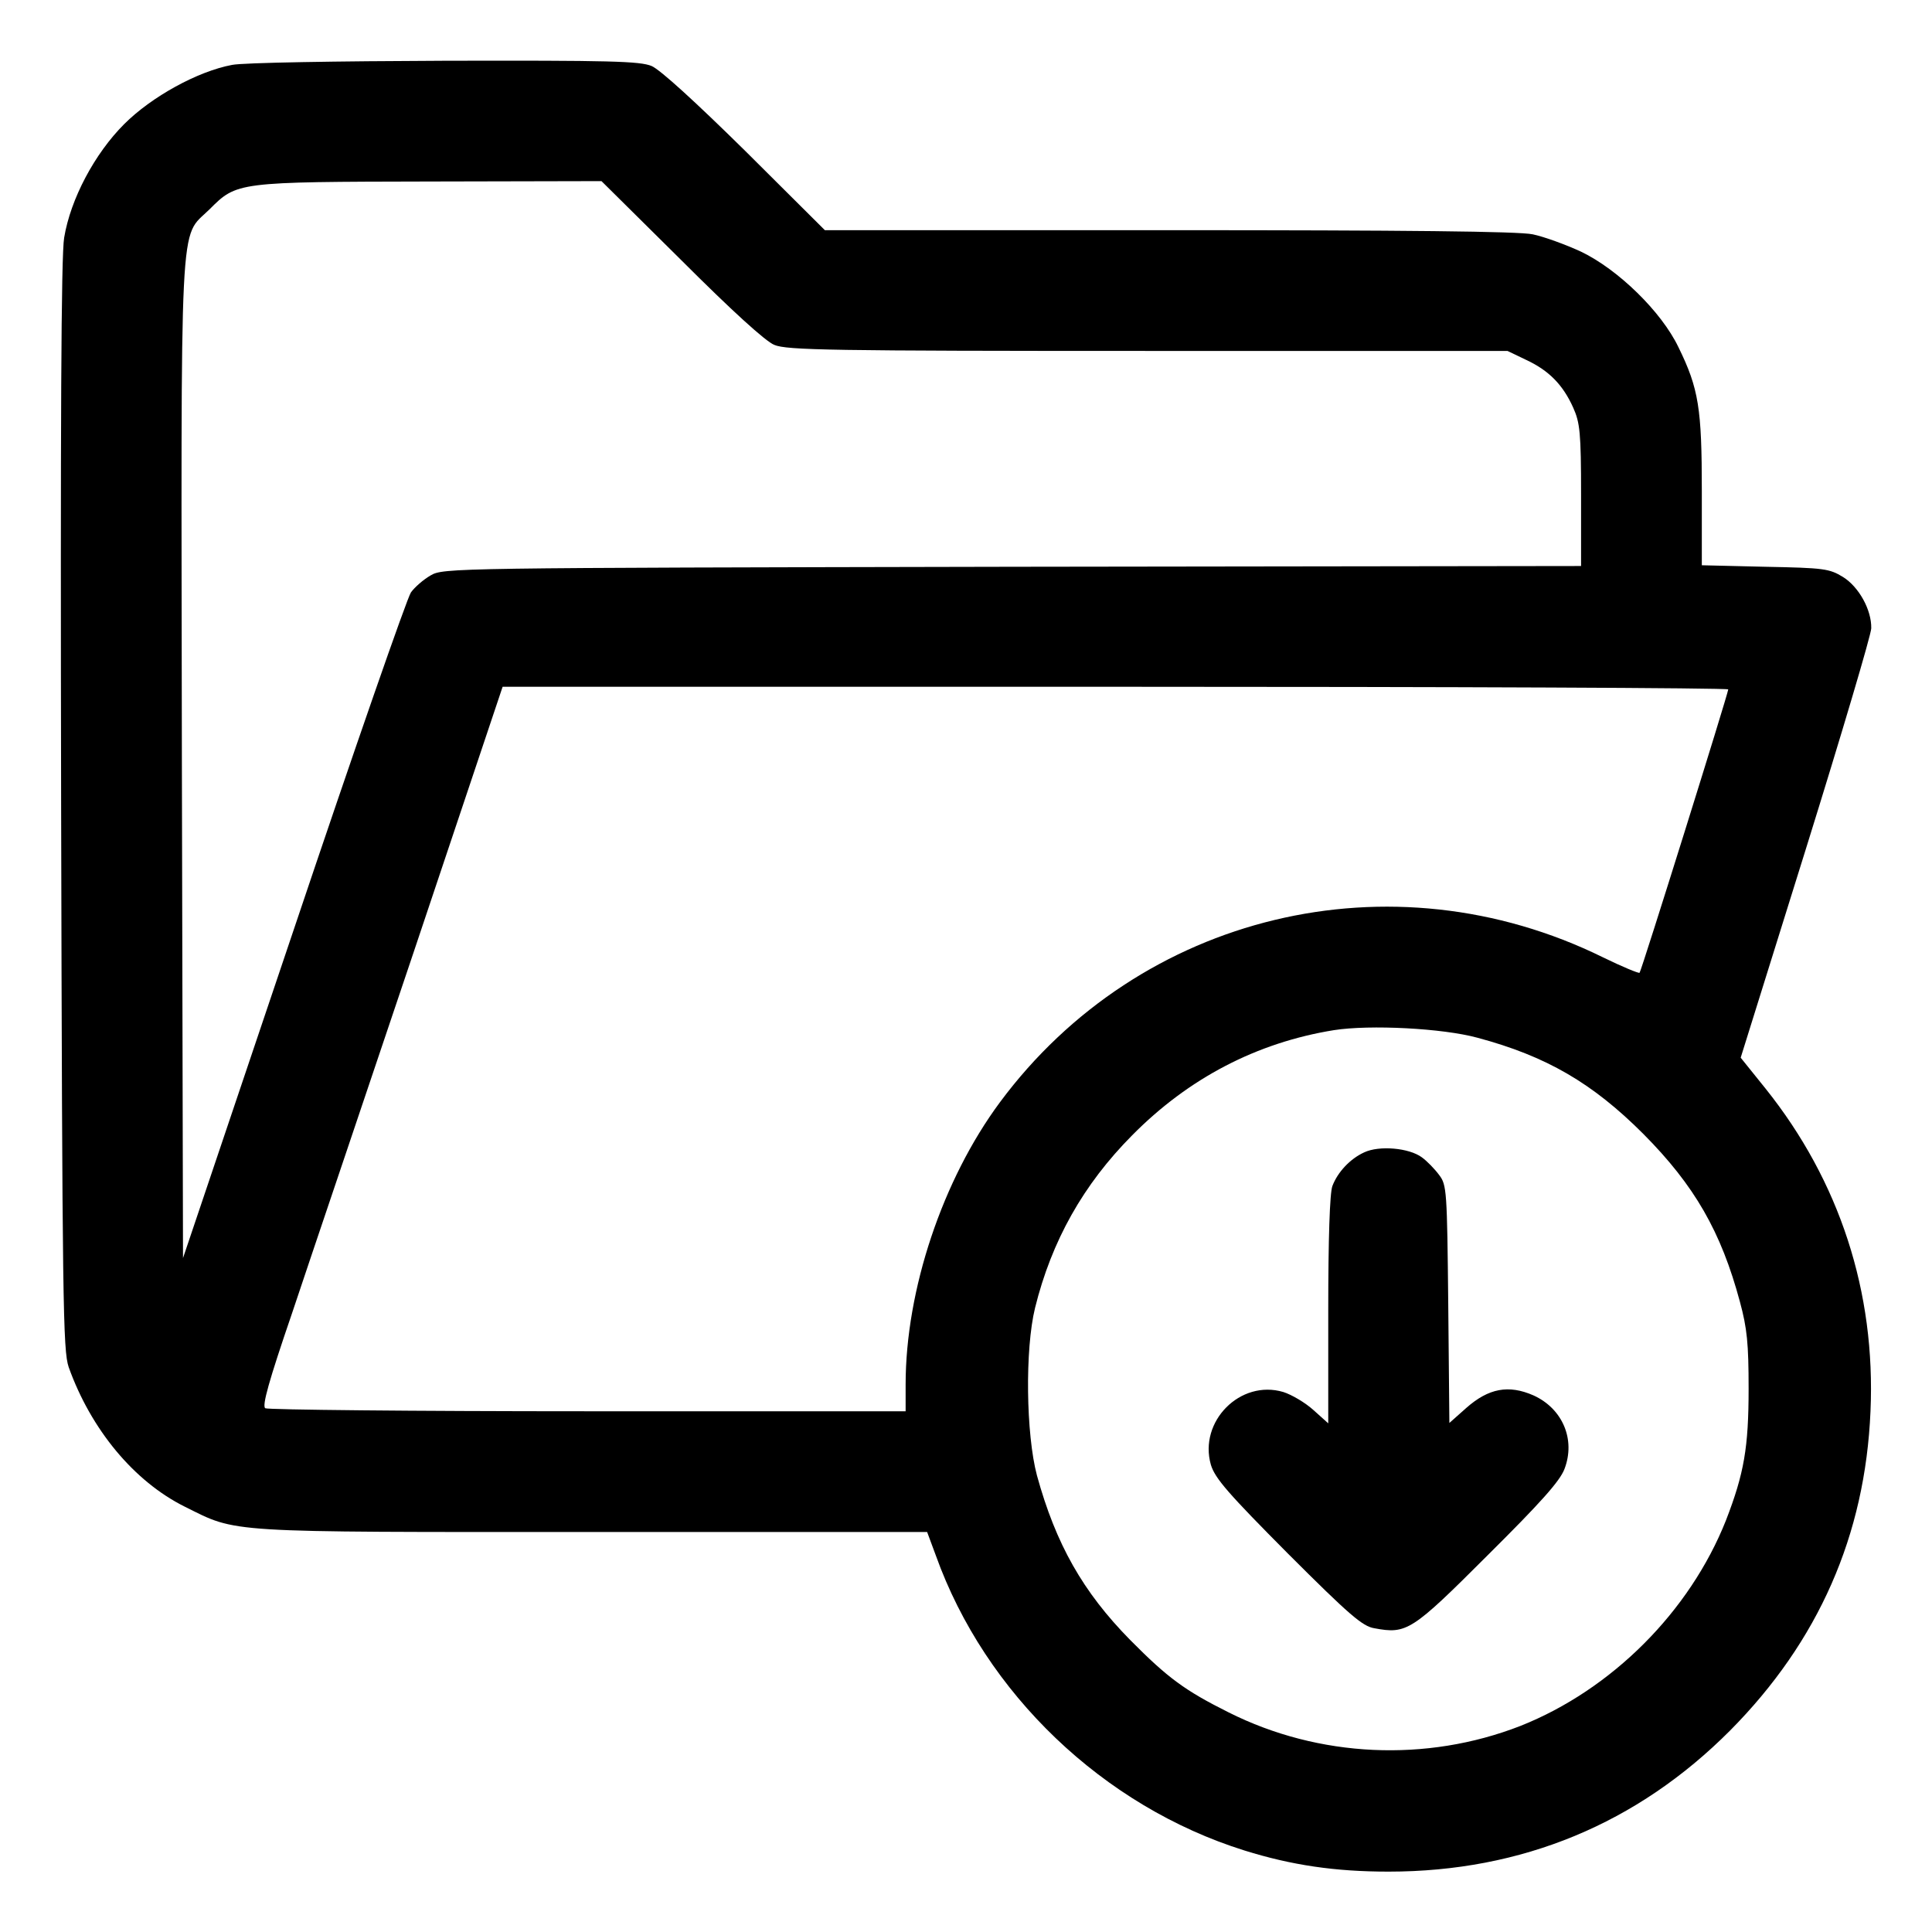 <?xml version="1.0" standalone="no"?>
<!DOCTYPE svg PUBLIC "-//W3C//DTD SVG 20010904//EN"
 "http://www.w3.org/TR/2001/REC-SVG-20010904/DTD/svg10.dtd">
<svg version="1.0" xmlns="http://www.w3.org/2000/svg"
 width="512pt" height="512pt" viewBox="0 0 512 512"
 preserveAspectRatio="xMidYMid meet">

<g transform="translate(0,512) scale(0.1,-0.1)"
fill="#000000" stroke="none">
<path d="M615 4948 c-91 -17 -213 -84 -286 -157 -78 -78 -142 -198 -159 -301
-8 -46 -10 -494 -8 -1505 3 -1322 5 -1444 20 -1488 59 -165 173 -303 308 -370
141 -70 97 -67 1081 -67 l886 0 23 -62 c131 -366 444 -665 818 -782 125 -39
240 -56 382 -56 353 0 659 127 905 374 234 236 358 517 372 846 14 316 -82
610 -278 855 l-66 82 173 554 c95 305 173 568 173 584 1 49 -33 110 -75 136
-36 22 -50 24 -206 27 l-168 4 0 197 c0 218 -8 271 -62 381 -45 94 -160 206
-258 253 -41 19 -99 40 -128 46 -36 8 -342 11 -964 11 l-912 0 -211 210 c-132
130 -225 215 -248 225 -31 13 -111 15 -549 14 -282 -1 -535 -5 -563 -11z
m1190 -517 c134 -134 224 -216 247 -225 33 -14 151 -16 990 -16 l953 0 50 -24
c60 -28 97 -66 124 -126 18 -40 21 -66 21 -232 l0 -188 -1507 -2 c-1488 -3
-1508 -3 -1542 -23 -19 -11 -42 -31 -52 -45 -10 -14 -150 -416 -311 -895
l-293 -869 -3 1319 c-2 1484 -8 1380 73 1460 73 73 72 73 585 74 l454 1 211
-209z m2775 -1138 c0 -10 -230 -746 -235 -751 -2 -2 -46 16 -97 41 -561 276
-1227 116 -1598 -384 -152 -205 -250 -497 -250 -748 l0 -71 -842 0 c-464 0
-849 4 -855 8 -9 6 9 71 71 252 45 135 190 563 321 953 l237 707 1624 0 c893
0 1624 -3 1624 -7z m-665 -923 c183 -49 305 -120 440 -255 136 -137 206 -259
256 -445 19 -70 23 -111 23 -230 0 -156 -12 -225 -60 -349 -96 -242 -303 -449
-545 -545 -249 -97 -534 -84 -773 36 -116 58 -161 91 -261 192 -125 127 -197
254 -247 436 -29 109 -32 334 -5 444 44 178 128 327 257 457 150 152 331 246
535 279 96 15 288 5 380 -20z"/>
<path d="M3615 2066 c-37 -17 -70 -52 -84 -89 -7 -18 -11 -140 -11 -329 l0
-300 -39 35 c-22 20 -58 41 -80 48 -114 34 -225 -78 -192 -193 11 -36 46 -76
204 -235 163 -163 198 -193 229 -198 86 -16 99 -8 300 193 141 140 192 197
204 229 30 78 -5 160 -82 195 -66 29 -119 19 -178 -33 l-45 -40 -3 315 c-3
300 -4 316 -24 342 -11 15 -32 37 -46 47 -34 25 -113 32 -153 13z"/>
</g>
</svg>
